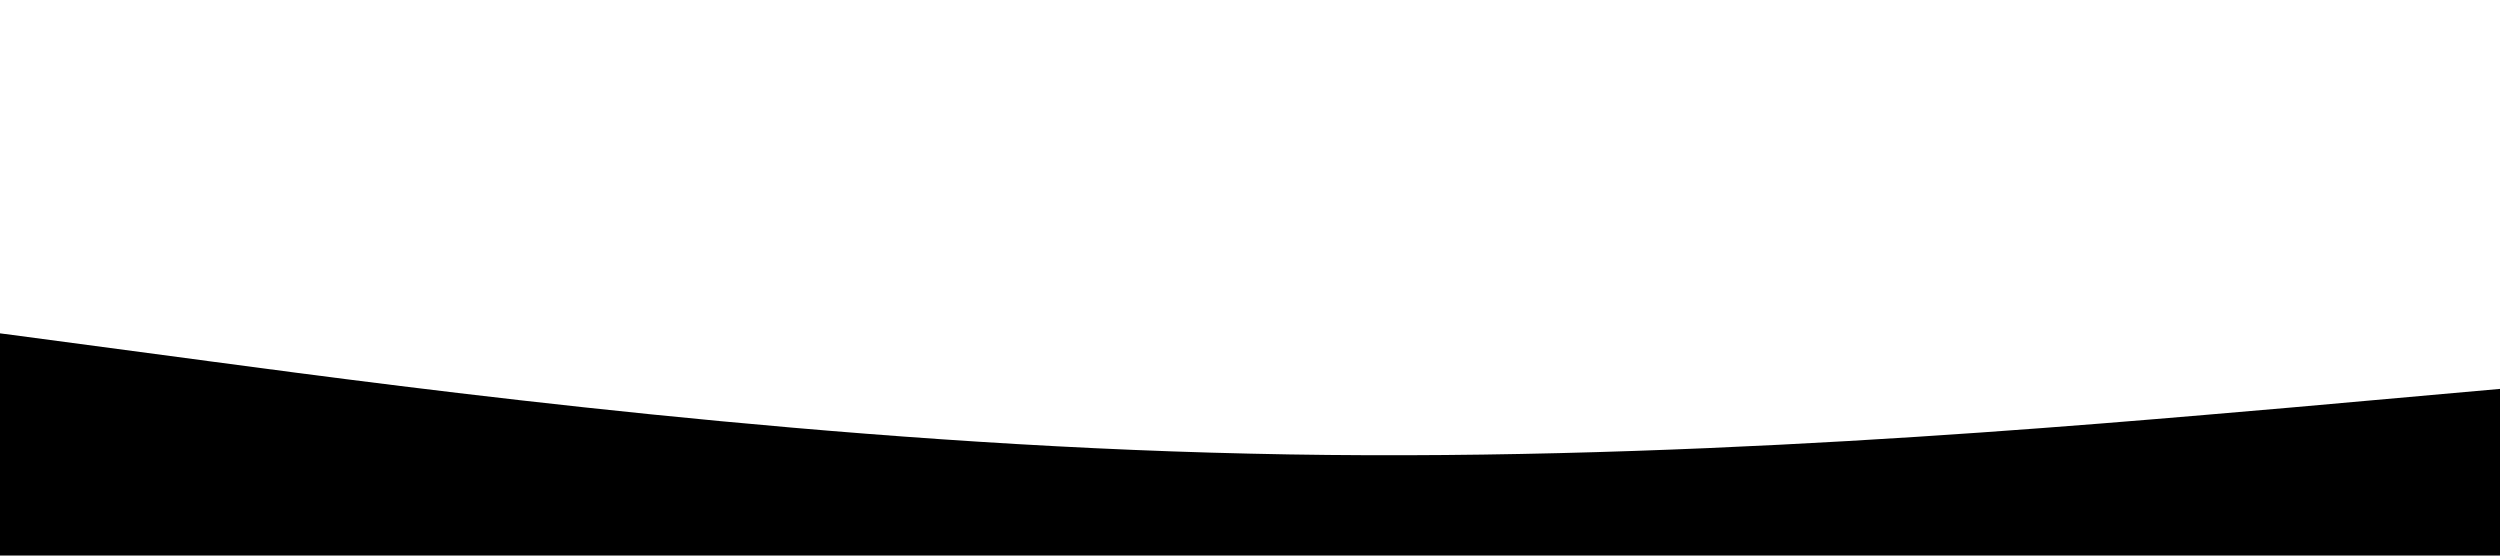<svg xmlns="http://www.w3.org/2000/svg" viewBox="0 0 1440 320"><path fill="#ff" fill-opacity="1" d="M0,192L120,208C240,224,480,256,720,261.3C960,267,1200,245,1320,234.7L1440,224L1440,320L1320,320C1200,320,960,320,720,320C480,320,240,320,120,320L0,320Z"></path></svg>